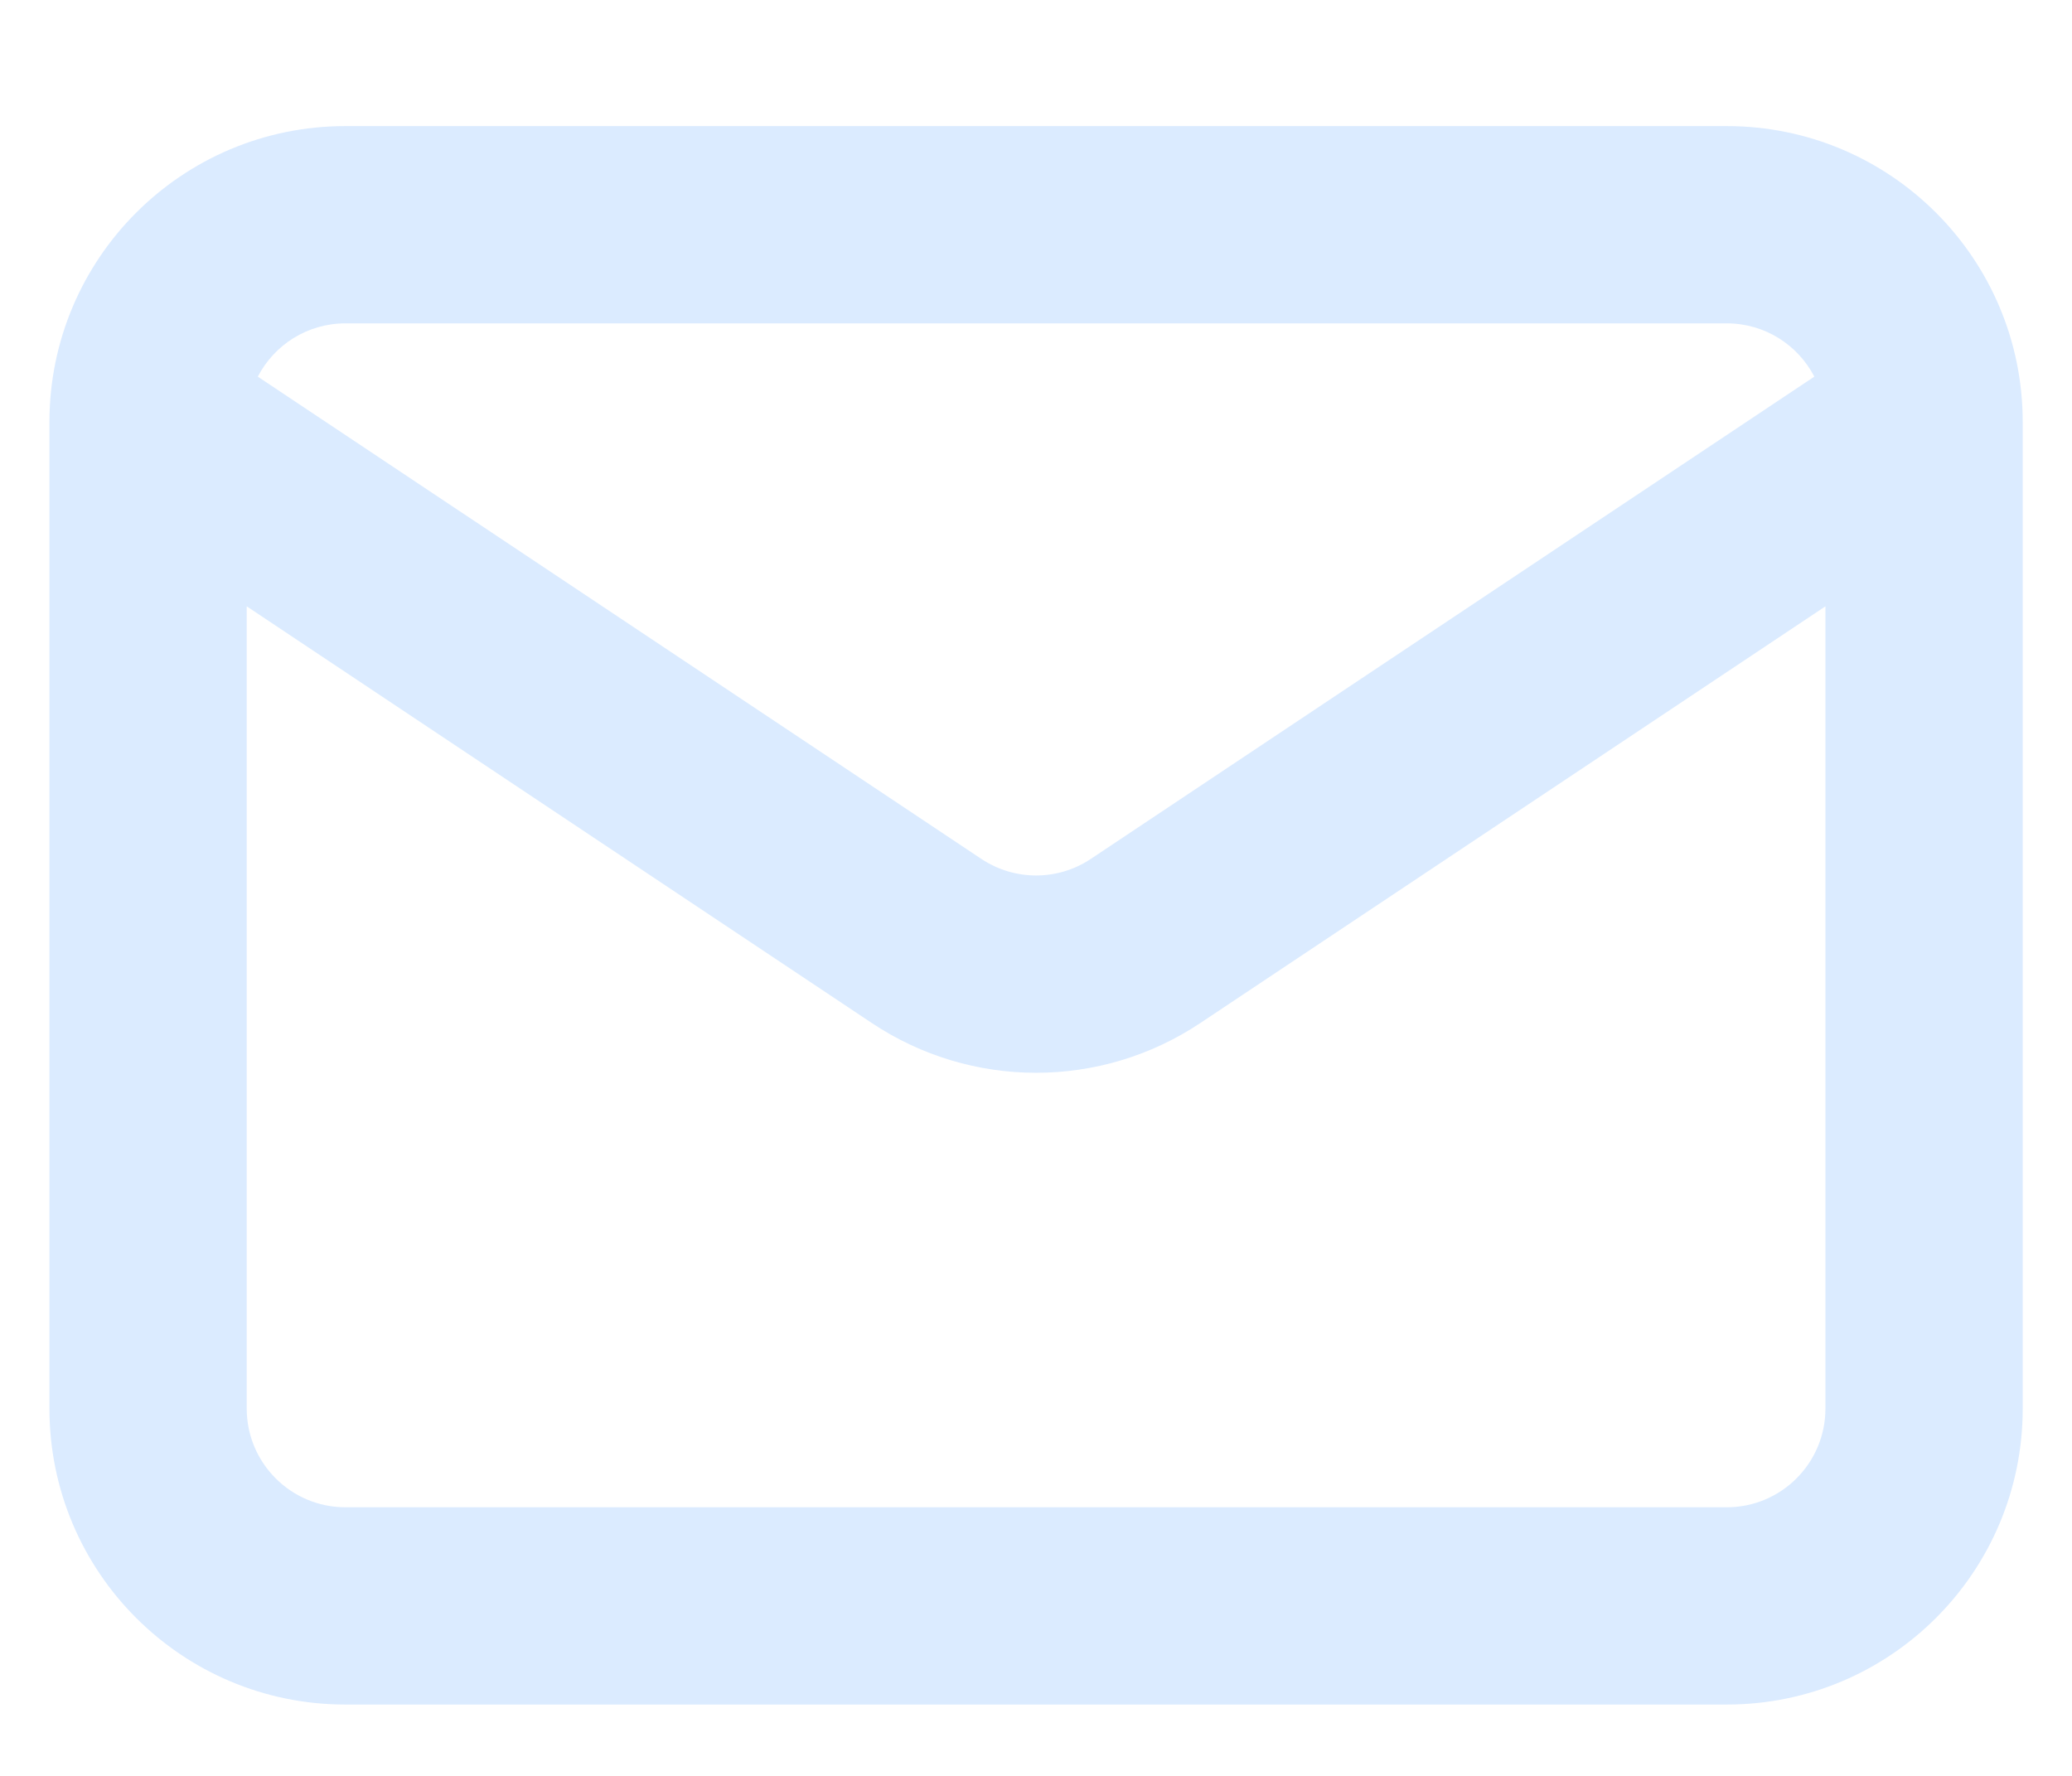 <svg width="14" height="12" viewBox="0 0 14 12" fill="none" xmlns="http://www.w3.org/2000/svg">
<path fill-rule="evenodd" clip-rule="evenodd" d="M2.334 2.185H11.667C11.925 2.185 12.148 2.331 12.259 2.545L7.37 5.804C7.147 5.953 6.855 5.953 6.631 5.804L1.742 2.545C1.853 2.331 2.076 2.185 2.334 2.185ZM1.667 4.097V9.518C1.667 9.886 1.966 10.185 2.334 10.185H11.667C12.036 10.185 12.334 9.886 12.334 9.518V4.097L8.11 6.913C7.438 7.361 6.563 7.361 5.891 6.913L1.667 4.097ZM0.334 2.852C0.334 1.747 1.229 0.852 2.334 0.852H11.667C12.772 0.852 13.667 1.747 13.667 2.852V9.518C13.667 10.623 12.772 11.518 11.667 11.518H2.334C1.229 11.518 0.334 10.623 0.334 9.518V2.852Z" fill="#DBEBFF"/>
</svg>
